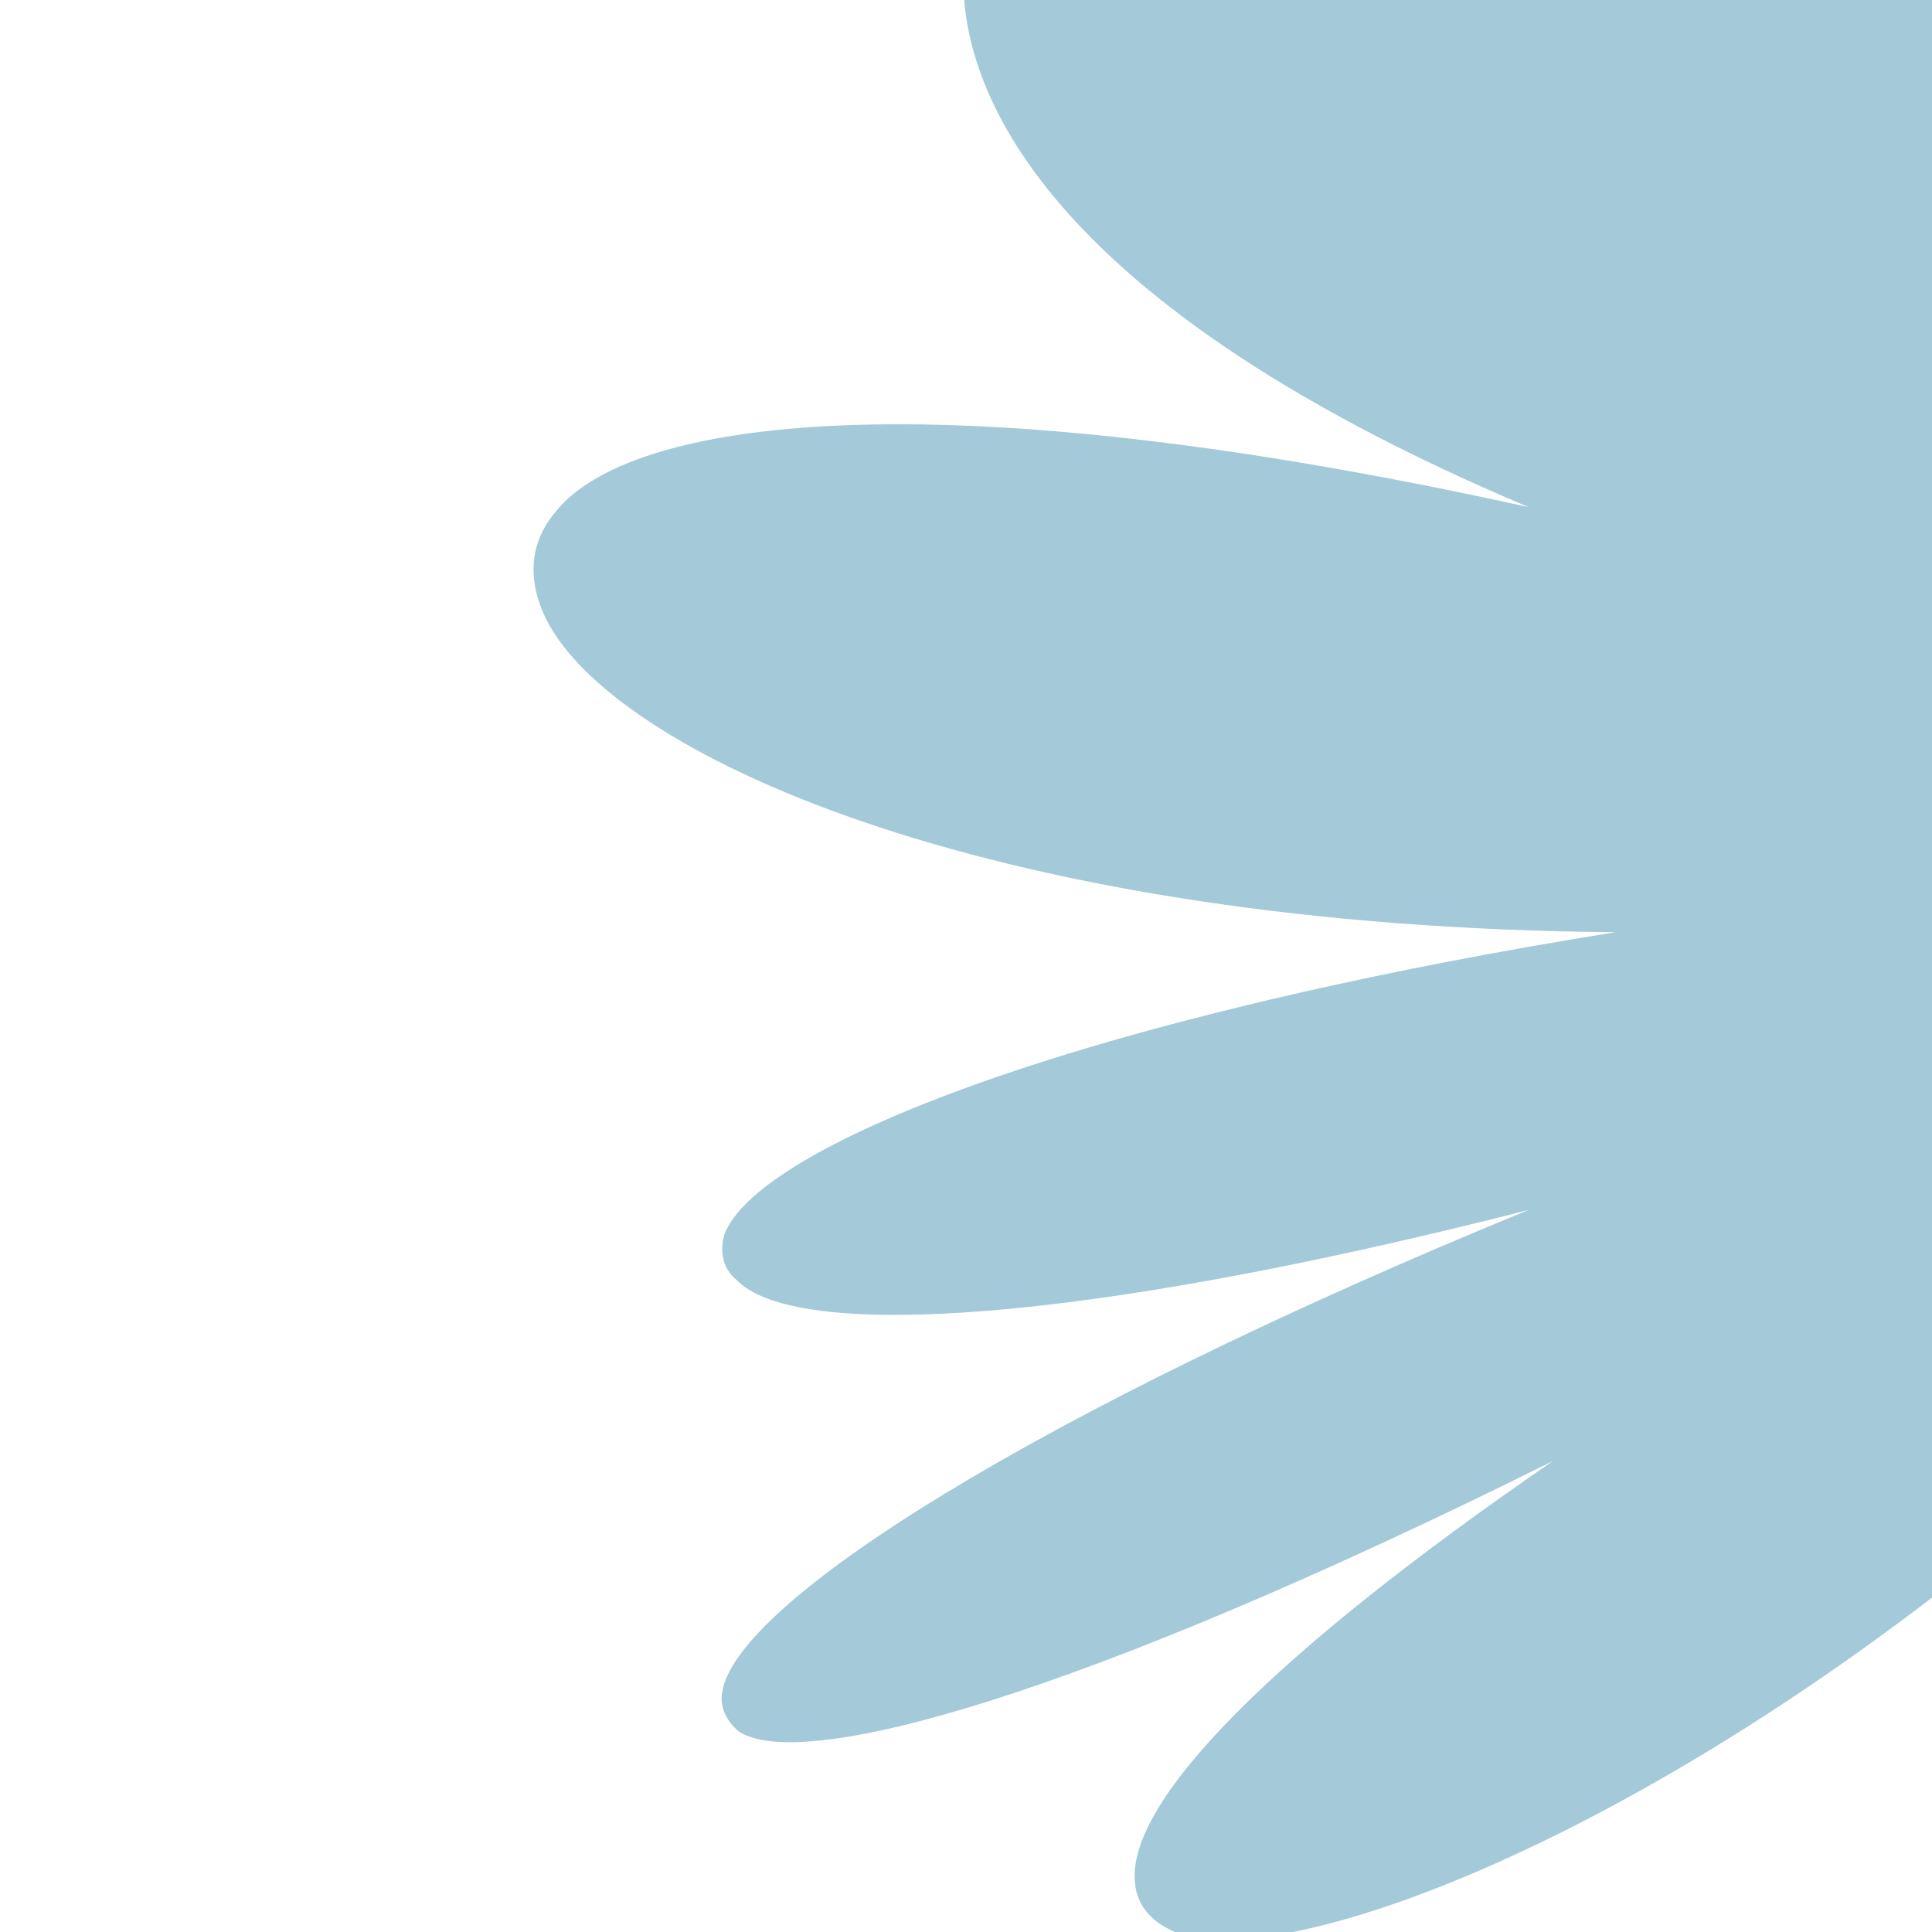 <svg width="800" height="800" viewBox="0 0 800 800" fill="none" xmlns="http://www.w3.org/2000/svg">
<g clip-path="url(#clip0_1_18)">
<path d="M951 59C902 -9 412 -413 399 -10C398 30 422 121 633 210C384 155 260 174 230 212C219 225 218 241 227 258C258 315 415 384 669 386C569 402 497 420 450 434C363 460 309 488 300 511C298 518 299 525 305 530C329 555 445 549 633 501C428 585 304 664 299 701C298 707 301 713 306 717C332 734 446 703 643 605C528 684 466 746 470 780C471 790 478 797 489 801C542 817 719 746 890 585C1060 425 1135 353 951 59Z" fill="#A4C9D8"/>
</g>
<defs>
<clipPath id="clip0_1_18">
<rect width="800" height="800" fill="white"/>
</clipPath>
</defs>
</svg>
